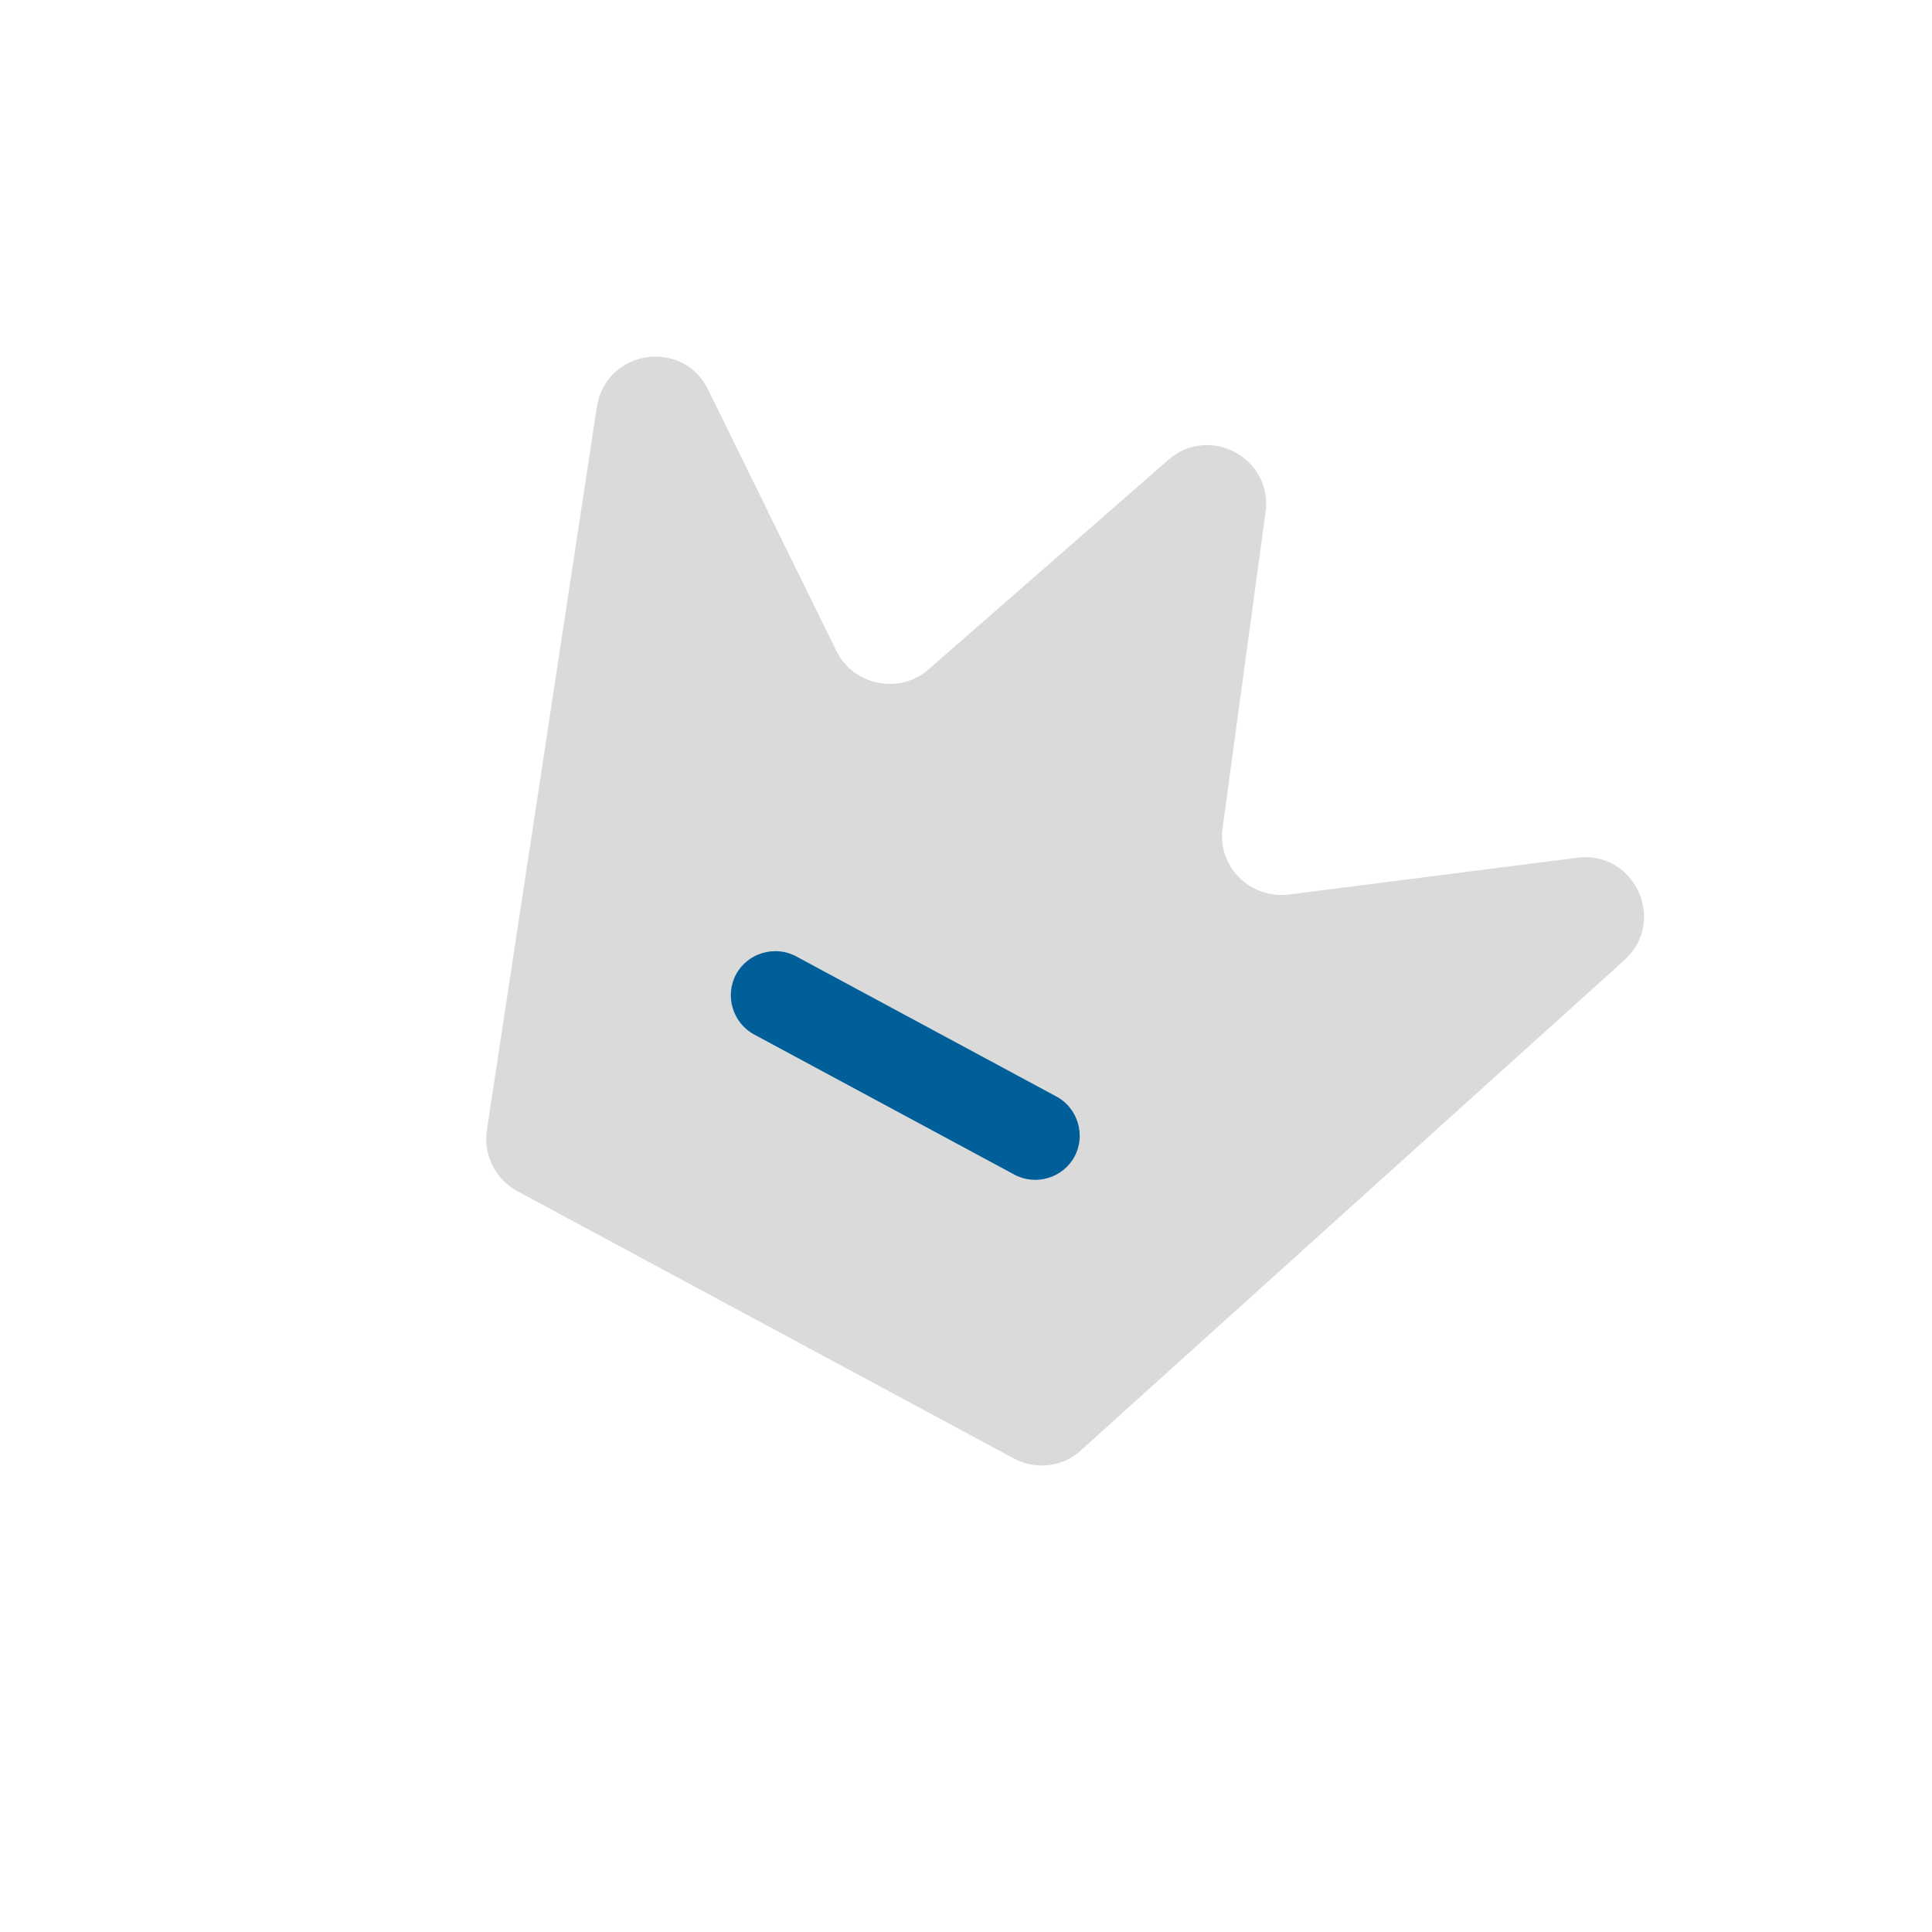 <svg width="49" height="49" viewBox="0 0 49 49" fill="none" xmlns="http://www.w3.org/2000/svg">
<path d="M25.719 36.993L13.119 30.209C12.564 29.91 12.254 29.283 12.347 28.669L15.137 10.324C15.362 8.861 17.324 8.571 17.962 9.886L21.211 16.508C21.641 17.386 22.808 17.623 23.546 16.981L29.626 11.668C30.667 10.747 32.292 11.622 32.096 12.998L31.008 20.999C30.871 21.981 31.705 22.805 32.688 22.687L40.005 21.754C41.467 21.57 42.285 23.373 41.195 24.354L27.416 36.782C26.967 37.205 26.273 37.291 25.719 36.993Z" fill="#DADADA"/>
<path d="M25.729 29.792L19.125 26.236C18.583 25.945 18.376 25.254 18.668 24.712C18.959 24.171 19.65 23.964 20.191 24.255L26.795 27.811C27.337 28.102 27.544 28.793 27.252 29.334C26.961 29.876 26.27 30.083 25.729 29.792Z" fill="#005F99"/>
</svg>
